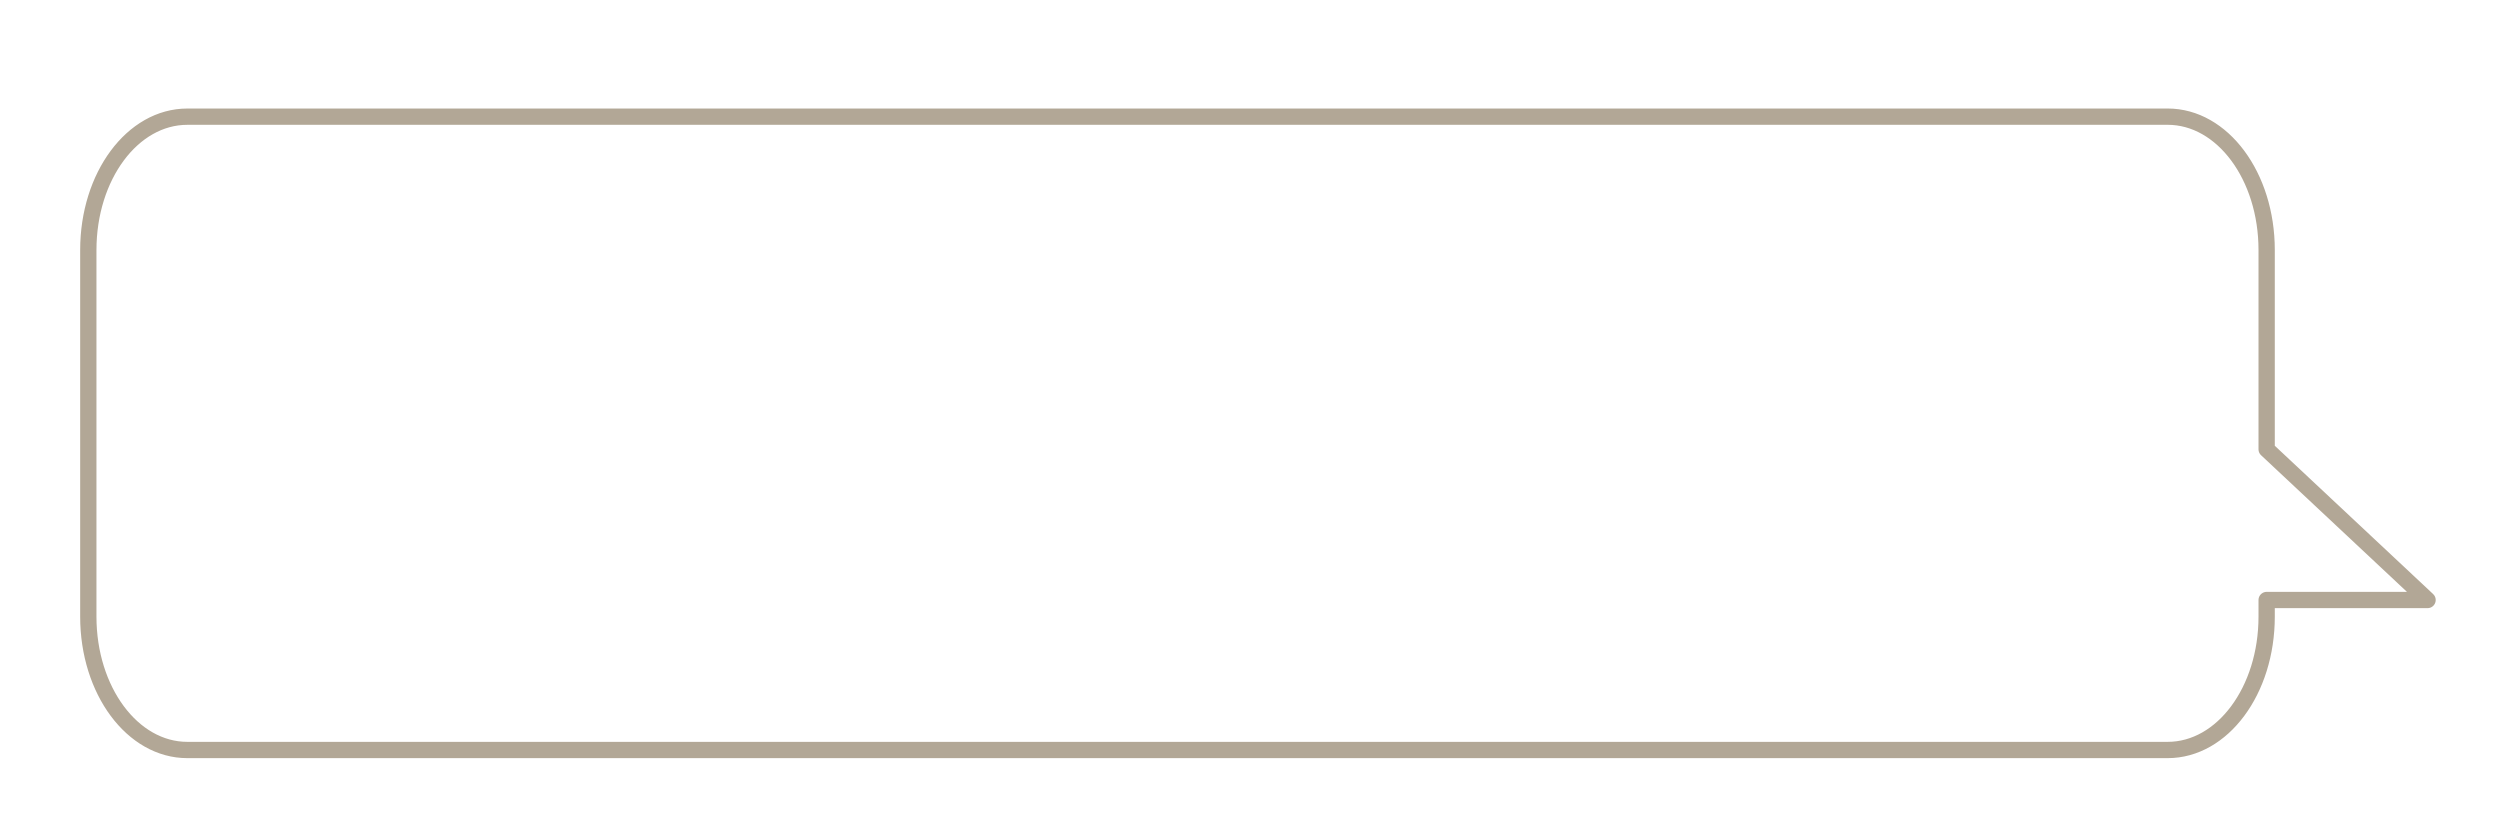 <?xml version="1.0" encoding="UTF-8" standalone="no"?>
<svg
   xmlns:dc="http://purl.org/dc/elements/1.1/"
   xmlns:cc="http://creativecommons.org/ns#"
   xmlns:rdf="http://www.w3.org/1999/02/22-rdf-syntax-ns#"
   xmlns:svg="http://www.w3.org/2000/svg"
   xmlns="http://www.w3.org/2000/svg"
   xmlns:sodipodi="http://sodipodi.sourceforge.net/DTD/sodipodi-0.dtd"
   xmlns:inkscape="http://www.inkscape.org/namespaces/inkscape"
   width="750"
   height="250"
   viewBox="0 0 198.438 66.146"
   version="1.1"
   id="svg1115"
   inkscape:version="1.0.1 (0767f8302a, 2020-10-17)"
   sodipodi:docname="border_beige.svg">
  <defs
     id="defs1109" />
  <sodipodi:namedview
     id="base"
     pagecolor="#ffffff"
     bordercolor="#666666"
     borderopacity="1.0"
     inkscape:pageopacity="0.0"
     inkscape:pageshadow="2"
     inkscape:zoom="0.7"
     inkscape:cx="617.68162"
     inkscape:cy="45.151361"
     inkscape:document-units="mm"
     inkscape:current-layer="layer1"
     inkscape:document-rotation="0"
     showgrid="true"
     units="px"
     inkscape:window-width="1848"
     inkscape:window-height="1016"
     inkscape:window-x="72"
     inkscape:window-y="27"
     inkscape:window-maximized="1">
    <inkscape:grid
       type="xygrid"
       id="grid1678" />
  </sodipodi:namedview>
  <g
     inkscape:label="Layer 1"
     inkscape:groupmode="layer"
     id="layer1">
    <path
       id="rect1680"
       style="fill:none;fill-opacity:1;stroke:#b2a796;stroke-width:1.293;stroke-linecap:round;stroke-linejoin:round;stroke-miterlimit:4;stroke-dasharray:none;stroke-opacity:1;paint-order:stroke fill markers"
       d="M 14.869,9.26 H 172.057 c 4.354,0 7.859,4.72 7.859,10.583 V 35.663 L 192.688,47.625 h -12.772 v 1.323 c -2e-5,5.863 -3.505,10.583 -7.859,10.583 H 14.869 c -4.354,0 -7.859,-4.72 -7.859,-10.583 V 19.844 c 0,-5.863 3.505,-10.583 7.859,-10.583 z"
       sodipodi:nodetypes="ssscccssssss" />
  </g>
</svg>
